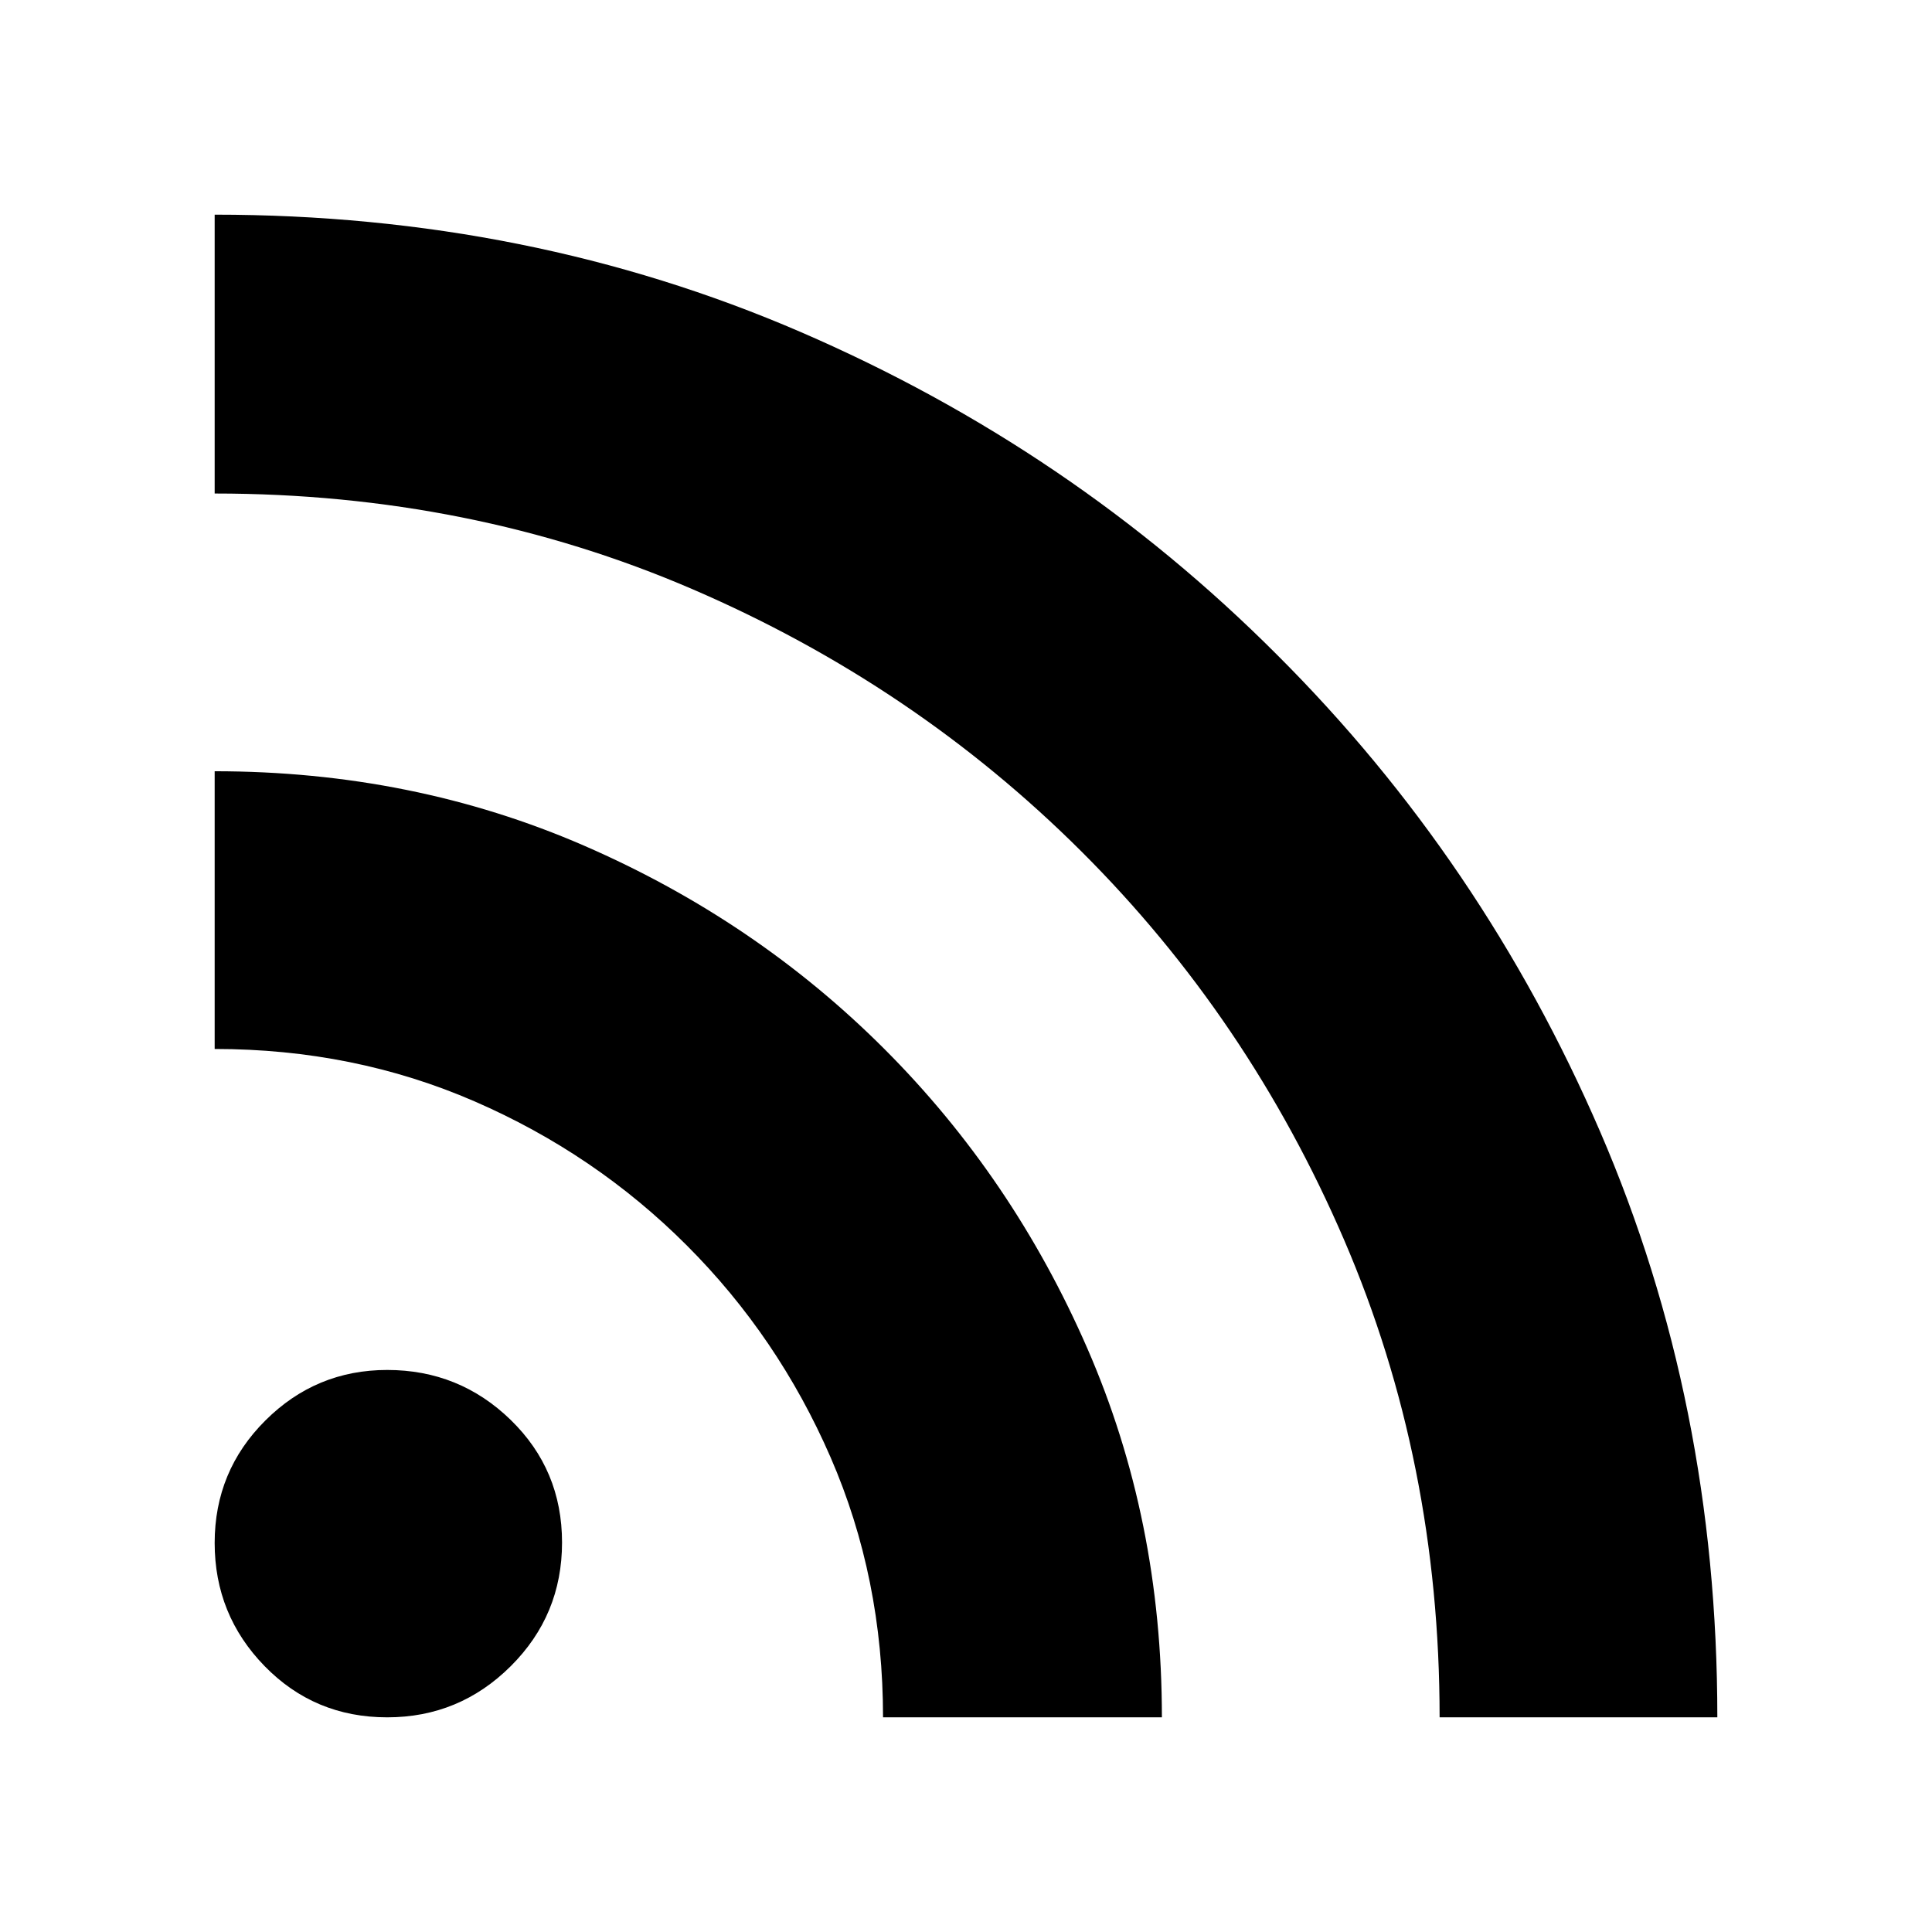 <?xml version="1.0" encoding="utf-8"?>
<svg viewBox="0 -960 180 180" xmlns="http://www.w3.org/2000/svg">
  <title>This blog in a news reader</title>
  <path d="M 36.075 -800 C 31.563 -800 27.755 -801.591 24.653 -804.772 C 21.551 -807.955 20 -811.78 20 -816.247 C 20 -820.716 21.574 -824.519 24.723 -827.656 C 27.87 -830.795 31.655 -832.364 36.075 -832.364 C 40.554 -832.364 44.388 -830.813 47.579 -827.711 C 50.769 -824.609 52.364 -820.801 52.364 -816.289 C 52.364 -811.776 50.769 -807.933 47.579 -804.761 C 44.388 -801.587 40.554 -800 36.075 -800 Z M 134.125 -800 C 134.125 -815.882 131.159 -830.711 125.225 -844.487 C 119.292 -858.265 111.13 -870.331 100.739 -880.686 C 90.349 -891.042 78.265 -899.186 64.487 -905.119 C 50.711 -911.053 35.882 -914.02 20 -914.02 L 20 -940 C 39.522 -940 57.713 -936.359 74.574 -929.077 C 91.434 -921.794 106.239 -911.764 118.987 -898.987 C 131.764 -886.239 141.794 -871.434 149.077 -854.574 C 156.359 -837.713 160 -819.522 160 -800 L 134.125 -800 Z M 82.27 -800 C 82.27 -808.653 80.642 -816.725 77.387 -824.216 C 74.132 -831.706 69.662 -838.293 63.977 -843.977 C 58.293 -849.662 51.706 -854.132 44.216 -857.387 C 36.725 -860.642 28.653 -862.27 20 -862.27 L 20 -888.145 C 32.318 -888.145 43.799 -885.83 54.444 -881.2 C 65.088 -876.57 74.402 -870.263 82.386 -862.278 C 90.369 -854.294 96.676 -844.992 101.306 -834.37 C 105.936 -823.749 108.251 -812.292 108.251 -800 L 82.27 -800 Z" fill="currentColor" />
</svg>
